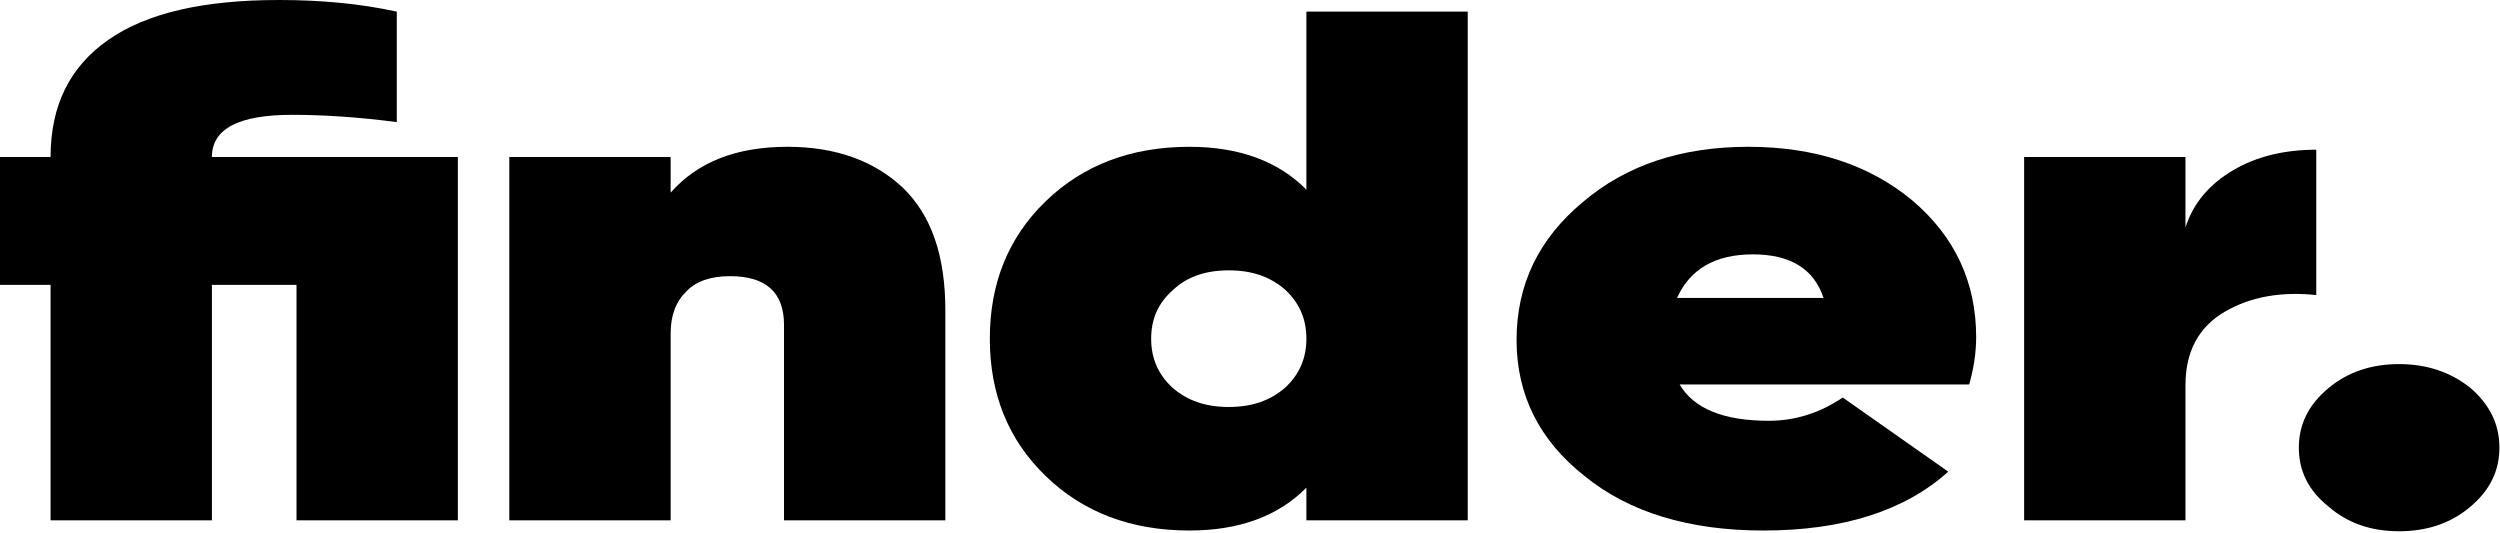 <?xml version="1.0" encoding="UTF-8" standalone="no"?>
<!DOCTYPE svg PUBLIC "-//W3C//DTD SVG 1.1//EN" "http://www.w3.org/Graphics/SVG/1.1/DTD/svg11.dtd">
<svg width="100%" height="100%" viewBox="0 0 1032 220" version="1.1" xmlns="http://www.w3.org/2000/svg" xmlns:xlink="http://www.w3.org/1999/xlink" xml:space="preserve" xmlns:serif="http://www.serif.com/" style="fill-rule:evenodd;clip-rule:evenodd;stroke-linejoin:round;stroke-miterlimit:2;">
    <g transform="matrix(1,0,0,1,-19.749,-394.379)">
        <g transform="matrix(1.2,0,0,1,-295.262,46.967)">
            <g>
                <g>
                    <g transform="matrix(300,0,0,300,259.509,562.212)">
                        <g>
                            <path d="M0.535,-0.5L0.535,-0L0.35,-0L0.35,-0.324L0.253,-0.324L0.253,-0L0.068,-0L0.068,-0.324L0.01,-0.324L0.01,-0.5L0.068,-0.5C0.068,-0.571 0.09,-0.624 0.134,-0.661C0.178,-0.698 0.243,-0.716 0.33,-0.716C0.378,-0.716 0.423,-0.711 0.465,-0.7L0.465,-0.548C0.42,-0.555 0.38,-0.558 0.345,-0.558C0.284,-0.558 0.253,-0.539 0.253,-0.5L0.535,-0.5Z" style="fill-rule:nonzero;"/>
                        </g>
                    </g>
                    <g transform="matrix(1,0,0,1,425.709,562.212)">
                        <g transform="matrix(300,0,0,300,0,0)">
                            <path d="M0.359,-0.514C0.414,-0.514 0.458,-0.495 0.491,-0.458C0.524,-0.42 0.54,-0.364 0.54,-0.289L0.54,-0L0.355,-0L0.355,-0.269C0.355,-0.314 0.334,-0.336 0.293,-0.336C0.271,-0.336 0.254,-0.329 0.243,-0.315C0.231,-0.301 0.225,-0.282 0.225,-0.257L0.225,-0L0.04,-0L0.04,-0.5L0.225,-0.5L0.225,-0.451C0.256,-0.493 0.3,-0.514 0.359,-0.514Z" style="fill-rule:nonzero;"/>
                        </g>
                        <g transform="matrix(300,0,0,300,171.9,0)">
                            <path d="M0.381,-0.7L0.566,-0.7L0.566,-0L0.381,-0L0.381,-0.045C0.349,-0.006 0.304,0.014 0.247,0.014C0.18,0.014 0.125,-0.011 0.082,-0.061C0.039,-0.111 0.018,-0.174 0.018,-0.25C0.018,-0.326 0.039,-0.389 0.082,-0.439C0.125,-0.489 0.18,-0.514 0.247,-0.514C0.304,-0.514 0.349,-0.494 0.381,-0.455L0.381,-0.7ZM0.227,-0.183C0.244,-0.165 0.265,-0.156 0.292,-0.156C0.319,-0.156 0.34,-0.165 0.357,-0.183C0.373,-0.201 0.381,-0.223 0.381,-0.25C0.381,-0.277 0.373,-0.299 0.357,-0.317C0.34,-0.335 0.319,-0.344 0.292,-0.344C0.265,-0.344 0.244,-0.335 0.228,-0.317C0.211,-0.299 0.203,-0.277 0.203,-0.25C0.203,-0.223 0.211,-0.201 0.227,-0.183Z" style="fill-rule:nonzero;"/>
                        </g>
                        <g transform="matrix(300,0,0,300,353.1,0)">
                            <path d="M0.205,-0.187C0.221,-0.154 0.255,-0.137 0.307,-0.137C0.338,-0.137 0.366,-0.148 0.392,-0.169L0.513,-0.067C0.463,-0.013 0.392,0.014 0.301,0.014C0.216,0.014 0.147,-0.011 0.096,-0.061C0.044,-0.11 0.018,-0.173 0.018,-0.248C0.018,-0.324 0.043,-0.387 0.094,-0.438C0.144,-0.489 0.207,-0.514 0.284,-0.514C0.36,-0.514 0.423,-0.489 0.472,-0.44C0.521,-0.39 0.545,-0.327 0.545,-0.252C0.545,-0.23 0.542,-0.208 0.537,-0.187L0.205,-0.187ZM0.202,-0.306L0.37,-0.306C0.359,-0.346 0.332,-0.366 0.289,-0.366C0.246,-0.366 0.217,-0.346 0.202,-0.306Z" style="fill-rule:nonzero;"/>
                        </g>
                        <g transform="matrix(300,0,0,300,521.1,0)">
                            <path d="M0.225,-0.403C0.234,-0.437 0.253,-0.463 0.28,-0.482C0.307,-0.501 0.339,-0.51 0.375,-0.51L0.375,-0.31C0.335,-0.315 0.3,-0.308 0.27,-0.287C0.24,-0.266 0.225,-0.232 0.225,-0.186L0.225,-0L0.04,-0L0.04,-0.5L0.225,-0.5L0.225,-0.403Z" style="fill-rule:nonzero;"/>
                        </g>
                        <g transform="matrix(300,0,0,300,617.1,0)">
                            <path d="M0.231,-0.018C0.209,0.004 0.182,0.015 0.15,0.015C0.118,0.015 0.091,0.004 0.069,-0.019C0.046,-0.041 0.035,-0.068 0.035,-0.1C0.035,-0.132 0.046,-0.159 0.069,-0.182C0.091,-0.204 0.118,-0.215 0.15,-0.215C0.182,-0.215 0.209,-0.204 0.232,-0.182C0.254,-0.159 0.265,-0.132 0.265,-0.1C0.265,-0.068 0.254,-0.041 0.231,-0.018Z" style="fill-rule:nonzero;"/>
                        </g>
                    </g>
                </g>
            </g>
        </g>
    </g>
</svg>
